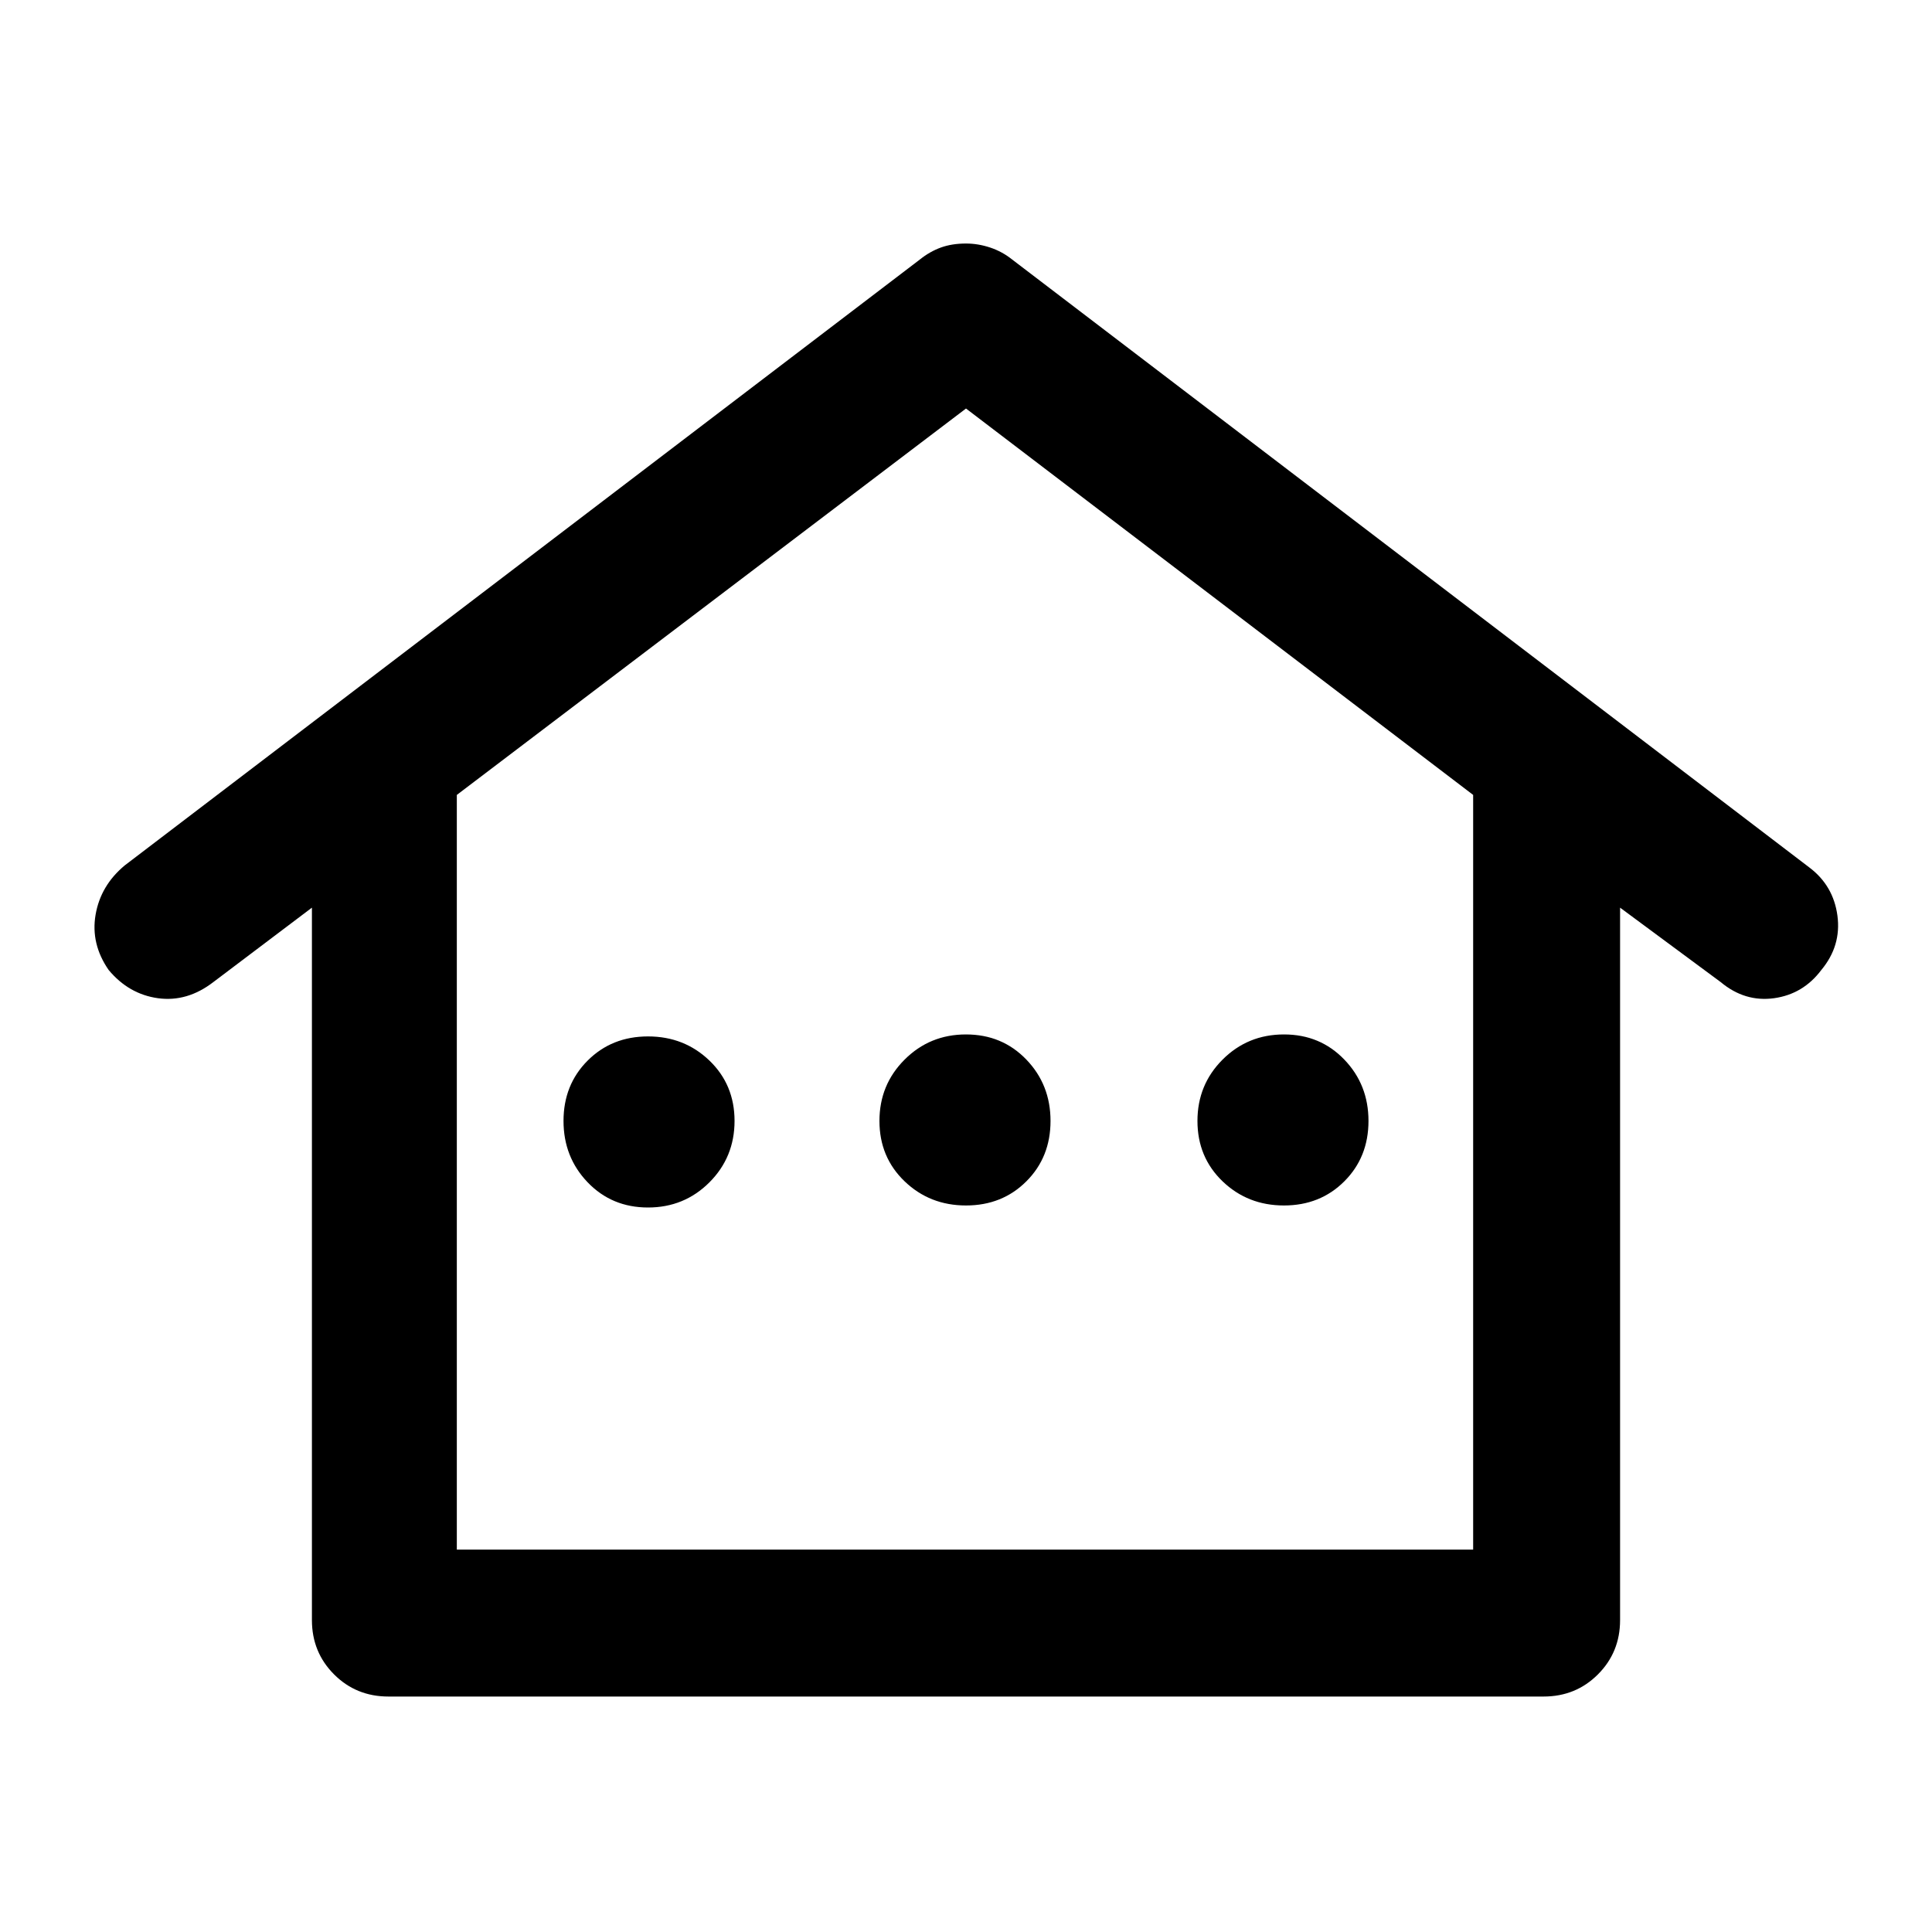 <svg xmlns="http://www.w3.org/2000/svg" height="40" width="40"><path d="M8.042 35.125q-.667 0-1.125-.458-.459-.459-.459-1.125v-14.75l-2.041 1.541q-.542.417-1.146.334-.604-.084-1.021-.584-.375-.541-.271-1.145.104-.605.604-1.021L19.042 5.375q.208-.167.437-.25.229-.083.521-.083.25 0 .5.083t.458.25l16.5 12.583q.5.375.584 1 .083.625-.334 1.125-.375.5-.979.584-.604.083-1.104-.334l-2.083-1.541v14.75q0 .666-.459 1.125-.458.458-1.125.458Zm1.416-3.042H30.5V16.458l-10.5-8-10.542 8Zm0 0H30.5ZM13.417 25q.75 0 1.271-.521.52-.521.52-1.271 0-.75-.52-1.25-.521-.5-1.271-.5-.75 0-1.25.5t-.5 1.25q0 .75.5 1.271.5.521 1.25.521ZM20 24.958q.75 0 1.25-.5t.5-1.25q0-.75-.5-1.27-.5-.521-1.25-.521t-1.271.521q-.521.52-.521 1.27t.521 1.25q.521.5 1.271.5Zm6.583 0q.75 0 1.25-.5t.5-1.25q0-.75-.5-1.27-.5-.521-1.25-.521t-1.271.521q-.52.52-.52 1.27t.52 1.25q.521.5 1.271.5Z"/></svg>